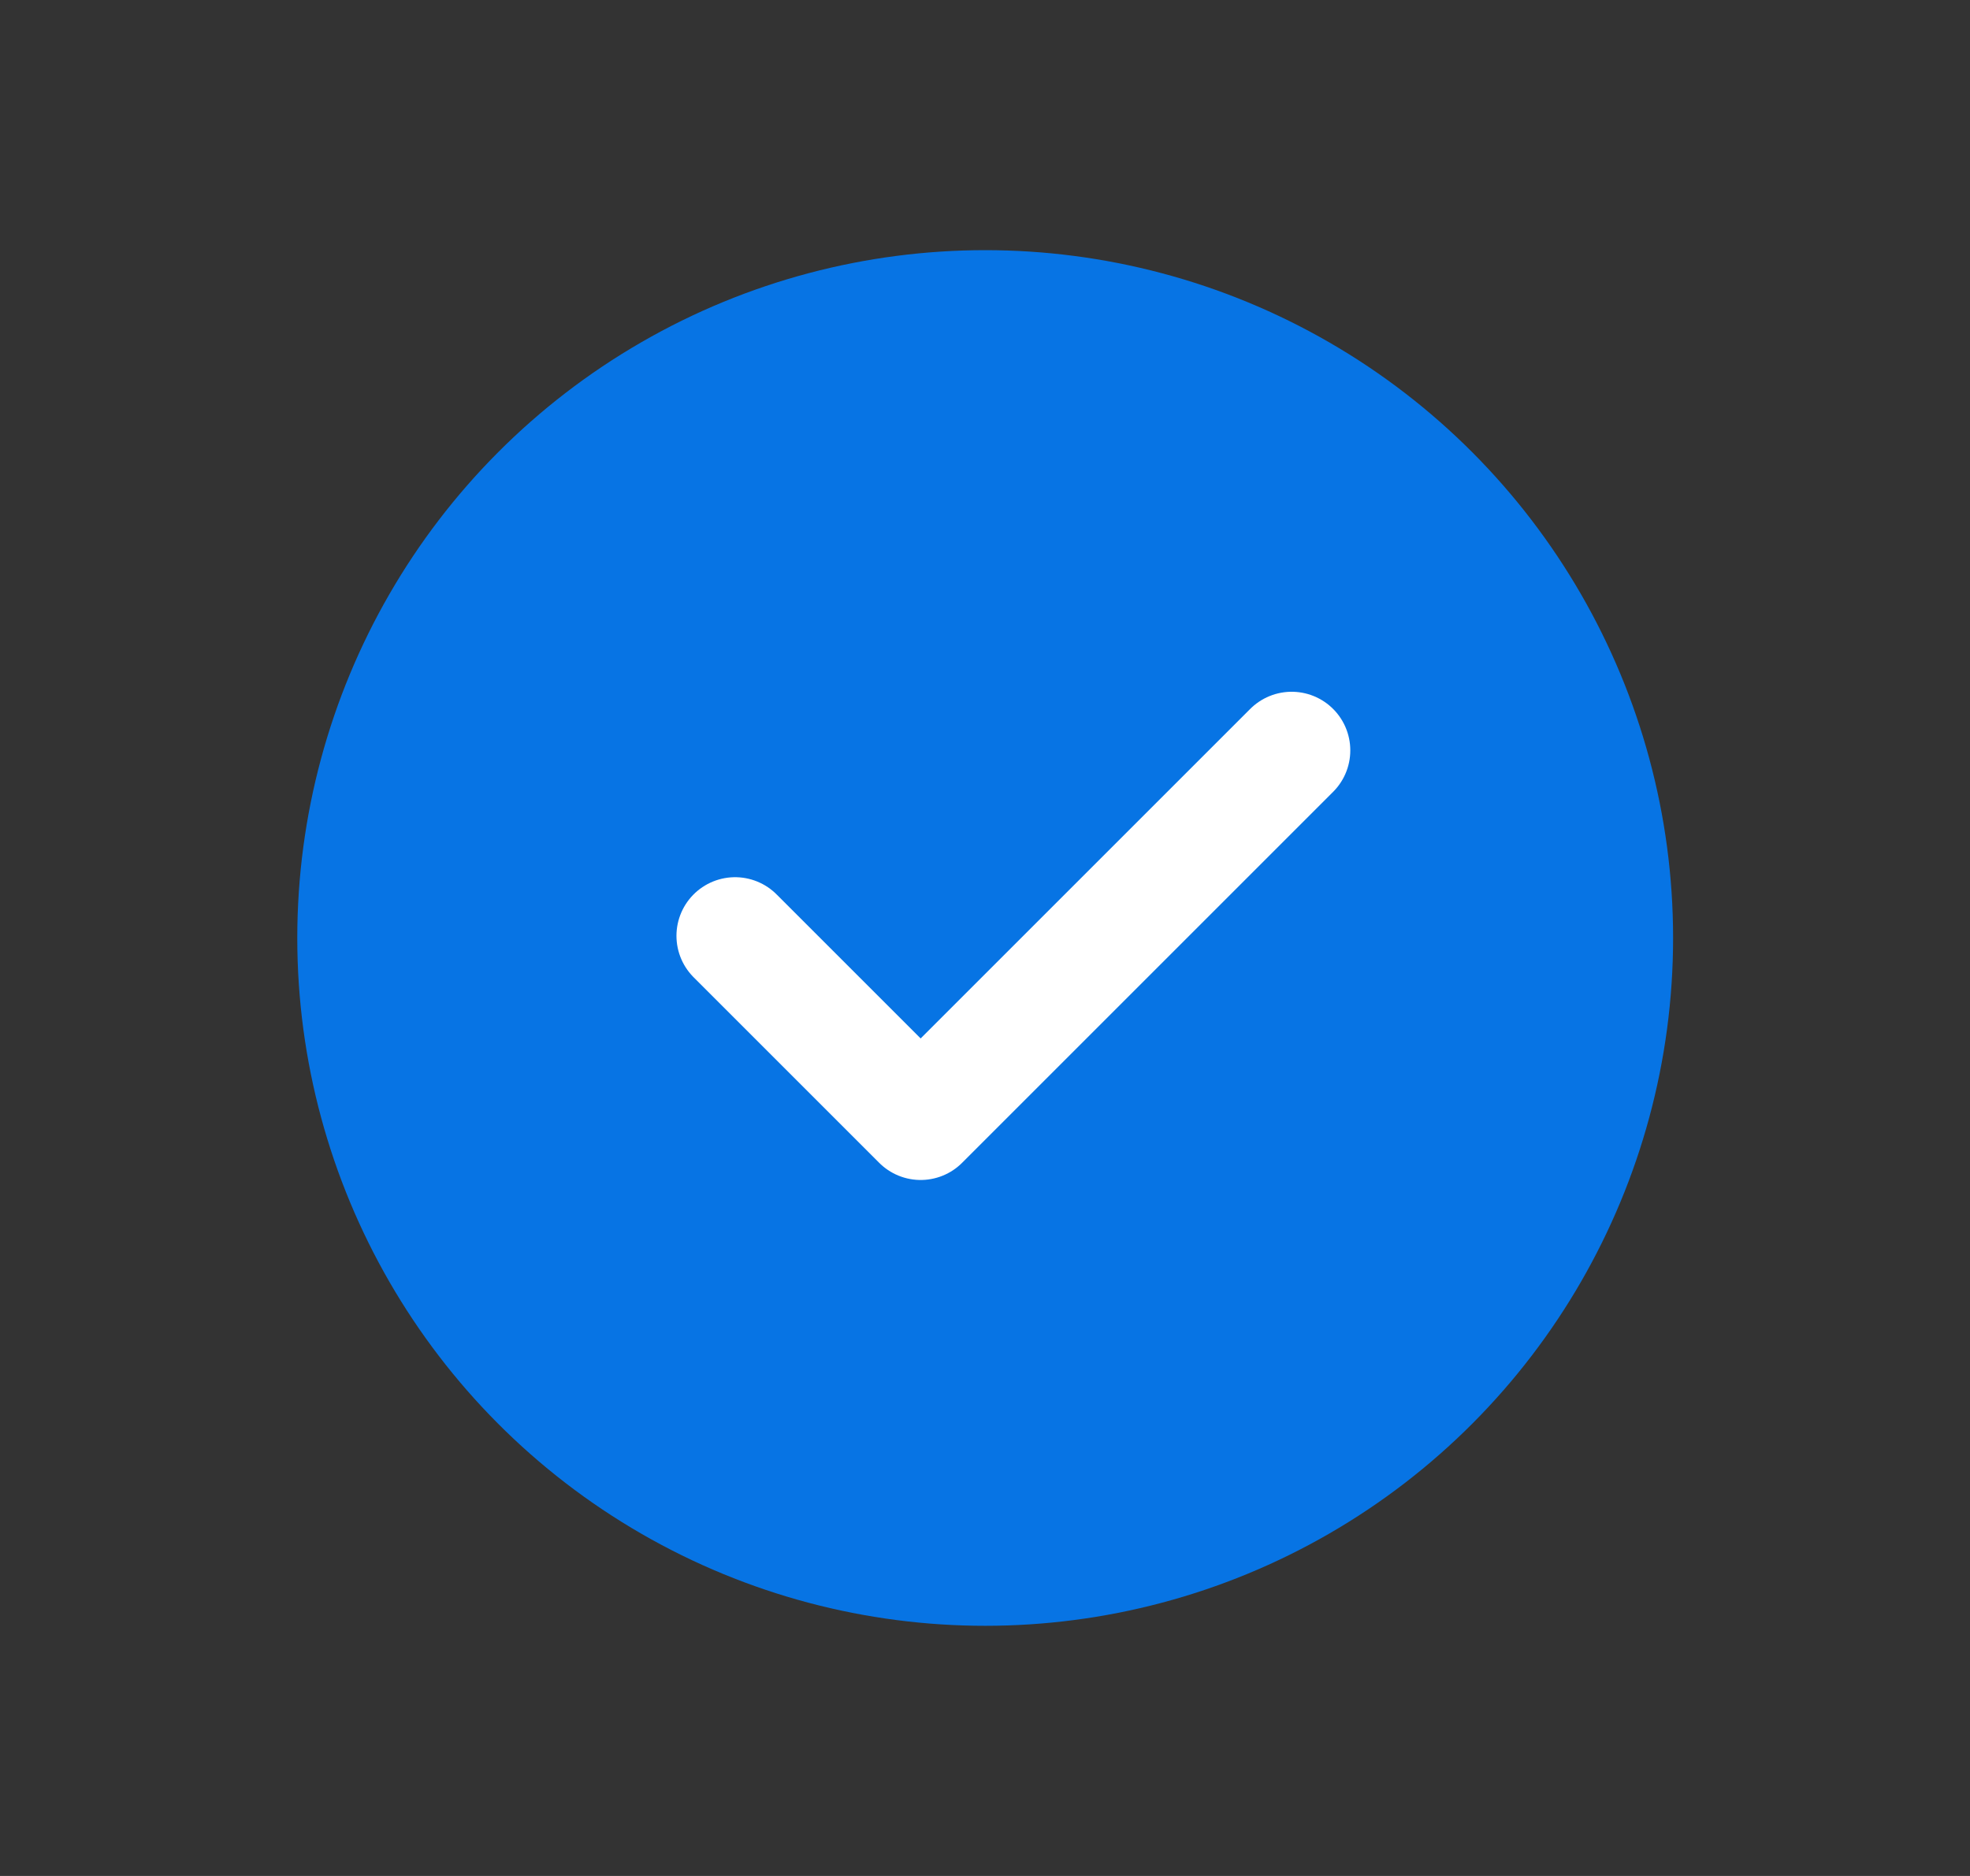 <svg width="21" height="20" viewBox="0 0 21 20" fill="none" xmlns="http://www.w3.org/2000/svg">
<rect x="0" y="0" width="21" height="20" fill="#333333" stroke="none"/>
<circle cx="10.502" cy="10" r="7.333" fill="#0774E4"/>
<path d="M7.836 9.977L9.814 11.955L13.769 8" stroke="white" stroke-width="1.25" stroke-linecap="round" stroke-linejoin="round"/>
</svg>
